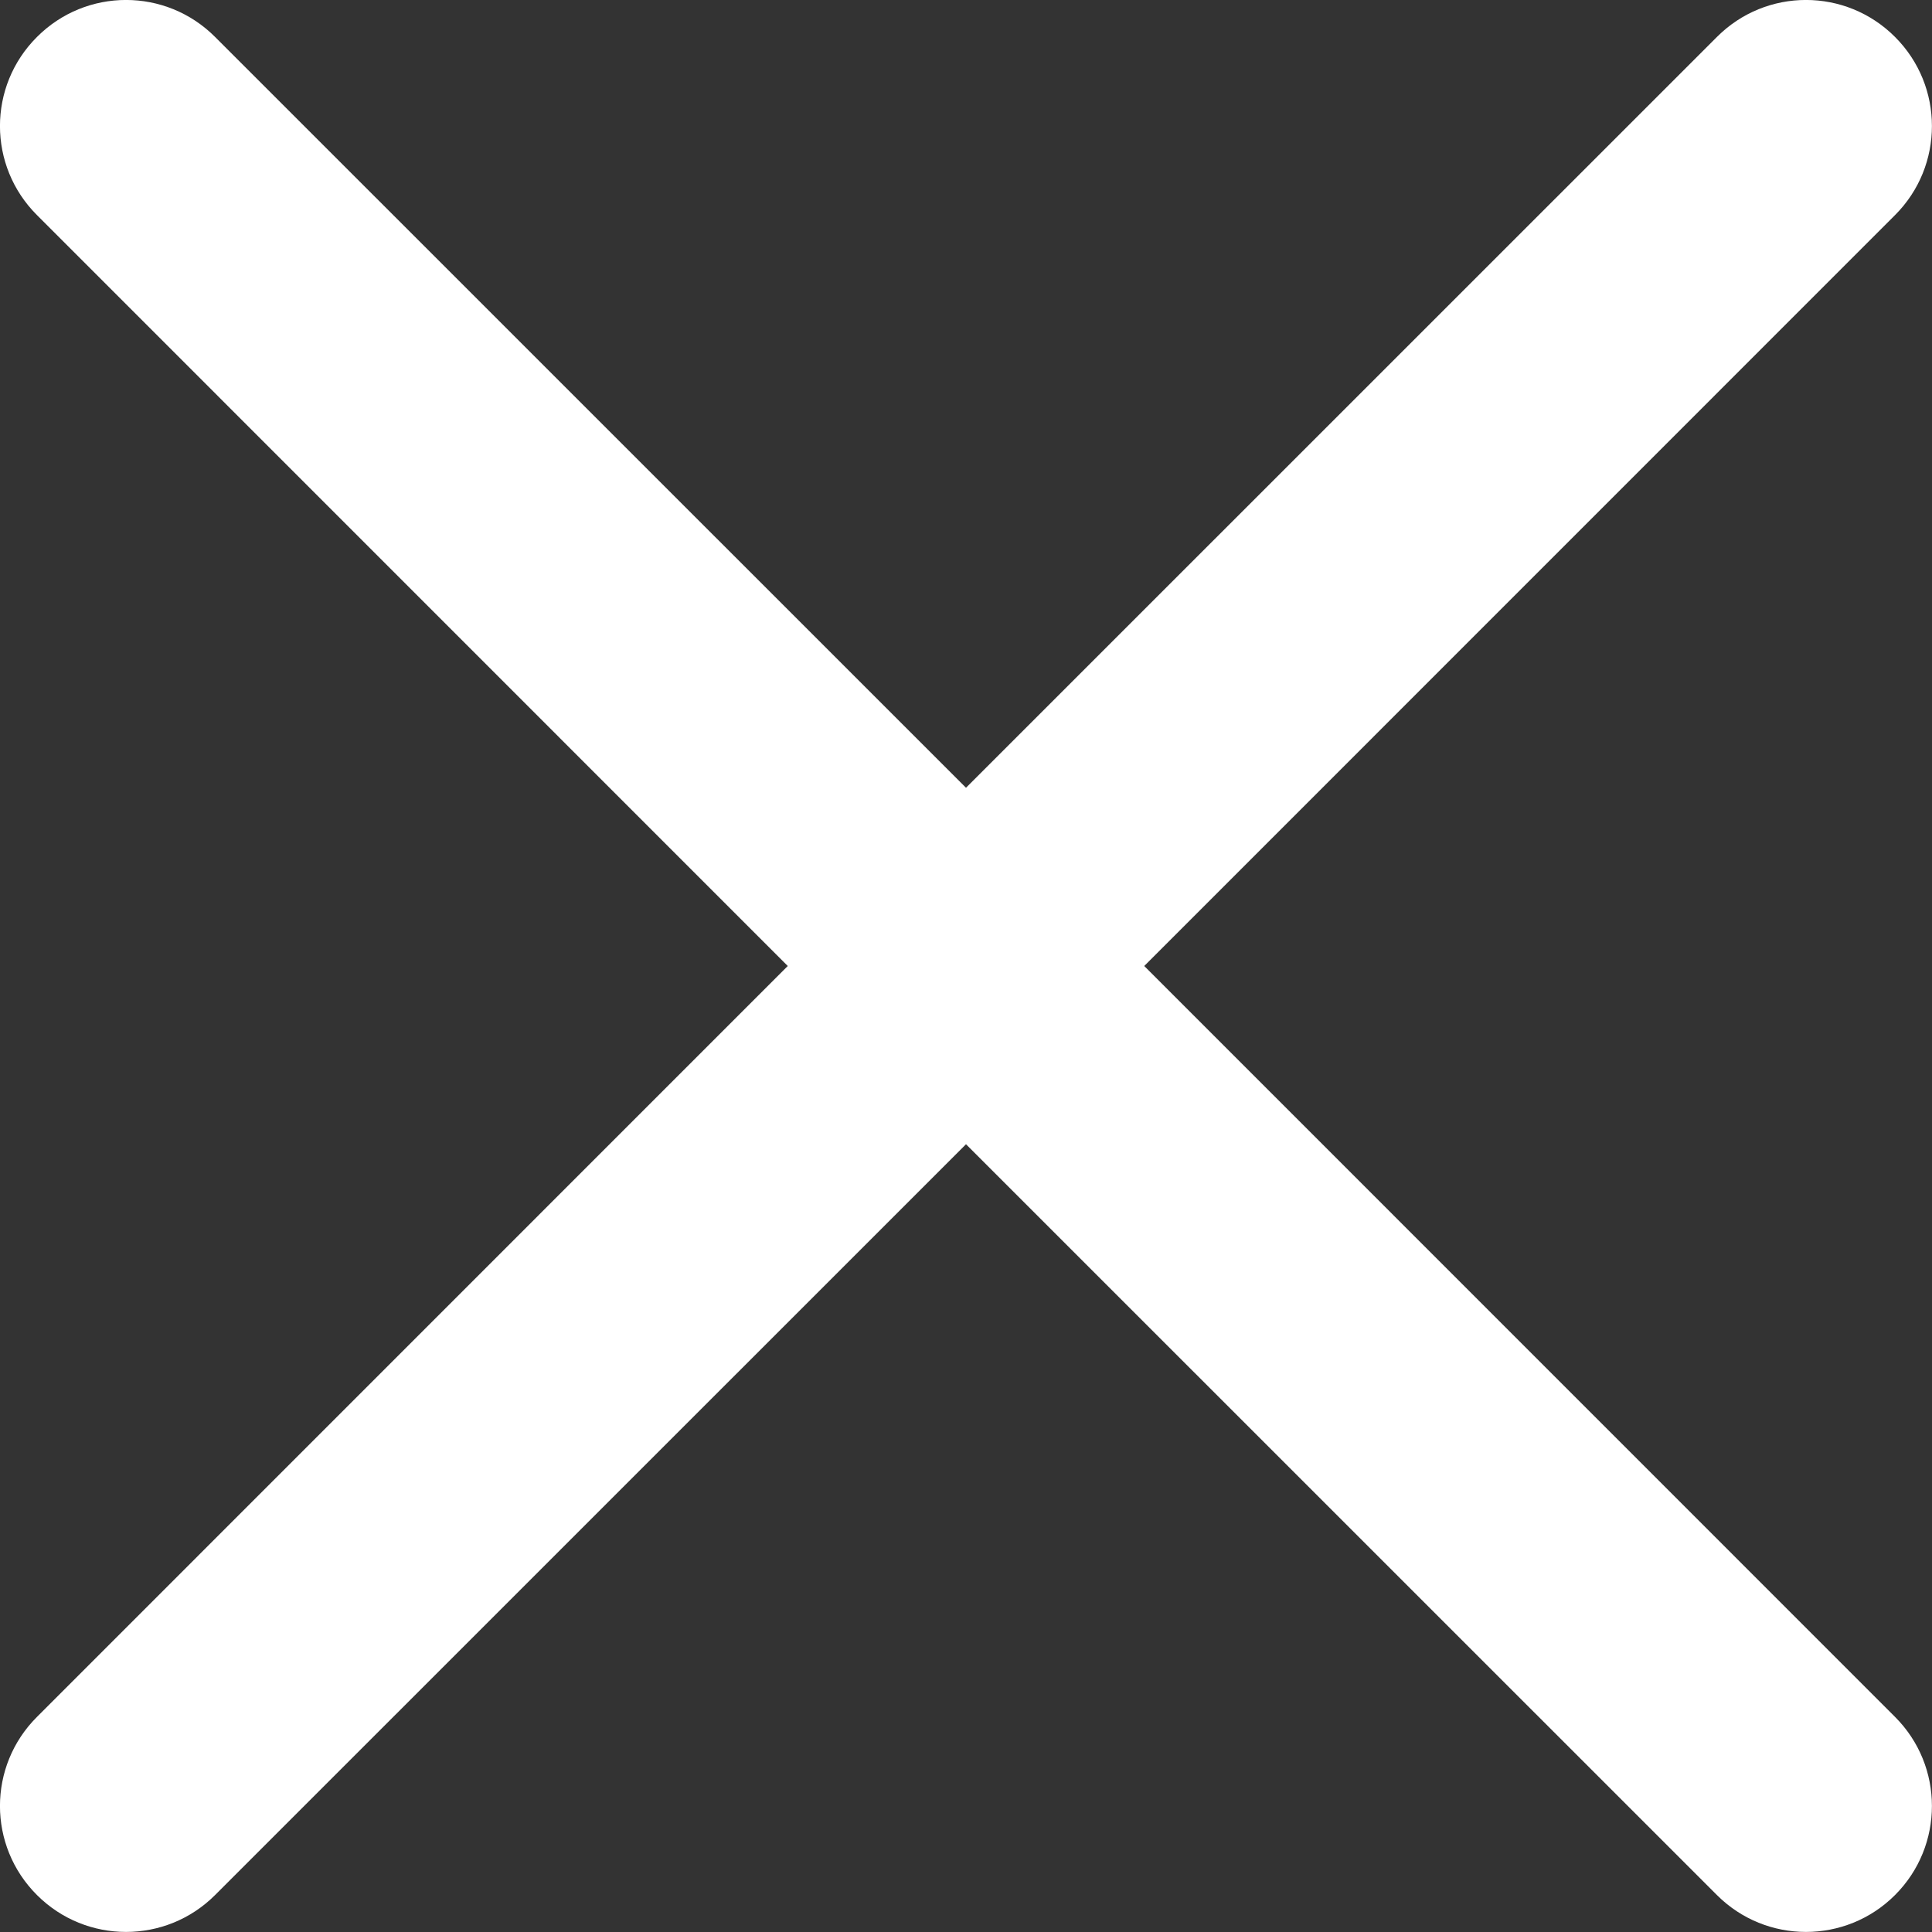 <svg width="15" height="15" viewBox="0 0 15 15" fill="none" xmlns="http://www.w3.org/2000/svg">
<rect x="0" y="0" width="15" height="15" fill="#333333" stroke="none"/>
<path id="Vector" d="M14.713 13.33C15.095 13.712 15.095 14.331 14.713 14.713C14.331 15.095 13.712 15.095 13.33 14.713L14.713 13.33ZM6.808 8.192C6.426 7.81 6.426 7.19 6.808 6.808C7.19 6.426 7.81 6.426 8.192 6.808L6.808 8.192ZM8.192 6.808C8.574 7.19 8.574 7.81 8.192 8.192C7.81 8.574 7.19 8.574 6.808 8.192L8.192 6.808ZM0.287 1.67C-0.096 1.288 -0.096 0.669 0.287 0.287C0.669 -0.096 1.288 -0.096 1.67 0.287L0.287 1.67ZM6.808 6.808C7.19 6.426 7.81 6.426 8.192 6.808C8.574 7.19 8.574 7.81 8.192 8.192L6.808 6.808ZM1.67 14.713C1.288 15.095 0.669 15.095 0.287 14.713C-0.096 14.331 -0.096 13.712 0.287 13.33L1.67 14.713ZM8.192 8.192C7.81 8.574 7.19 8.574 6.808 8.192C6.426 7.81 6.426 7.19 6.808 6.808L8.192 8.192ZM13.33 0.287C13.712 -0.096 14.331 -0.096 14.713 0.287C15.095 0.669 15.095 1.288 14.713 1.67L13.33 0.287ZM13.33 14.713L6.808 8.192L8.192 6.808L14.713 13.33L13.33 14.713ZM6.808 8.192L0.287 1.67L1.67 0.287L8.192 6.808L6.808 8.192ZM8.192 8.192L1.67 14.713L0.287 13.33L6.808 6.808L8.192 8.192ZM6.808 6.808L13.33 0.287L14.713 1.67L8.192 8.192L6.808 6.808Z" fill="white"/>
</svg>
